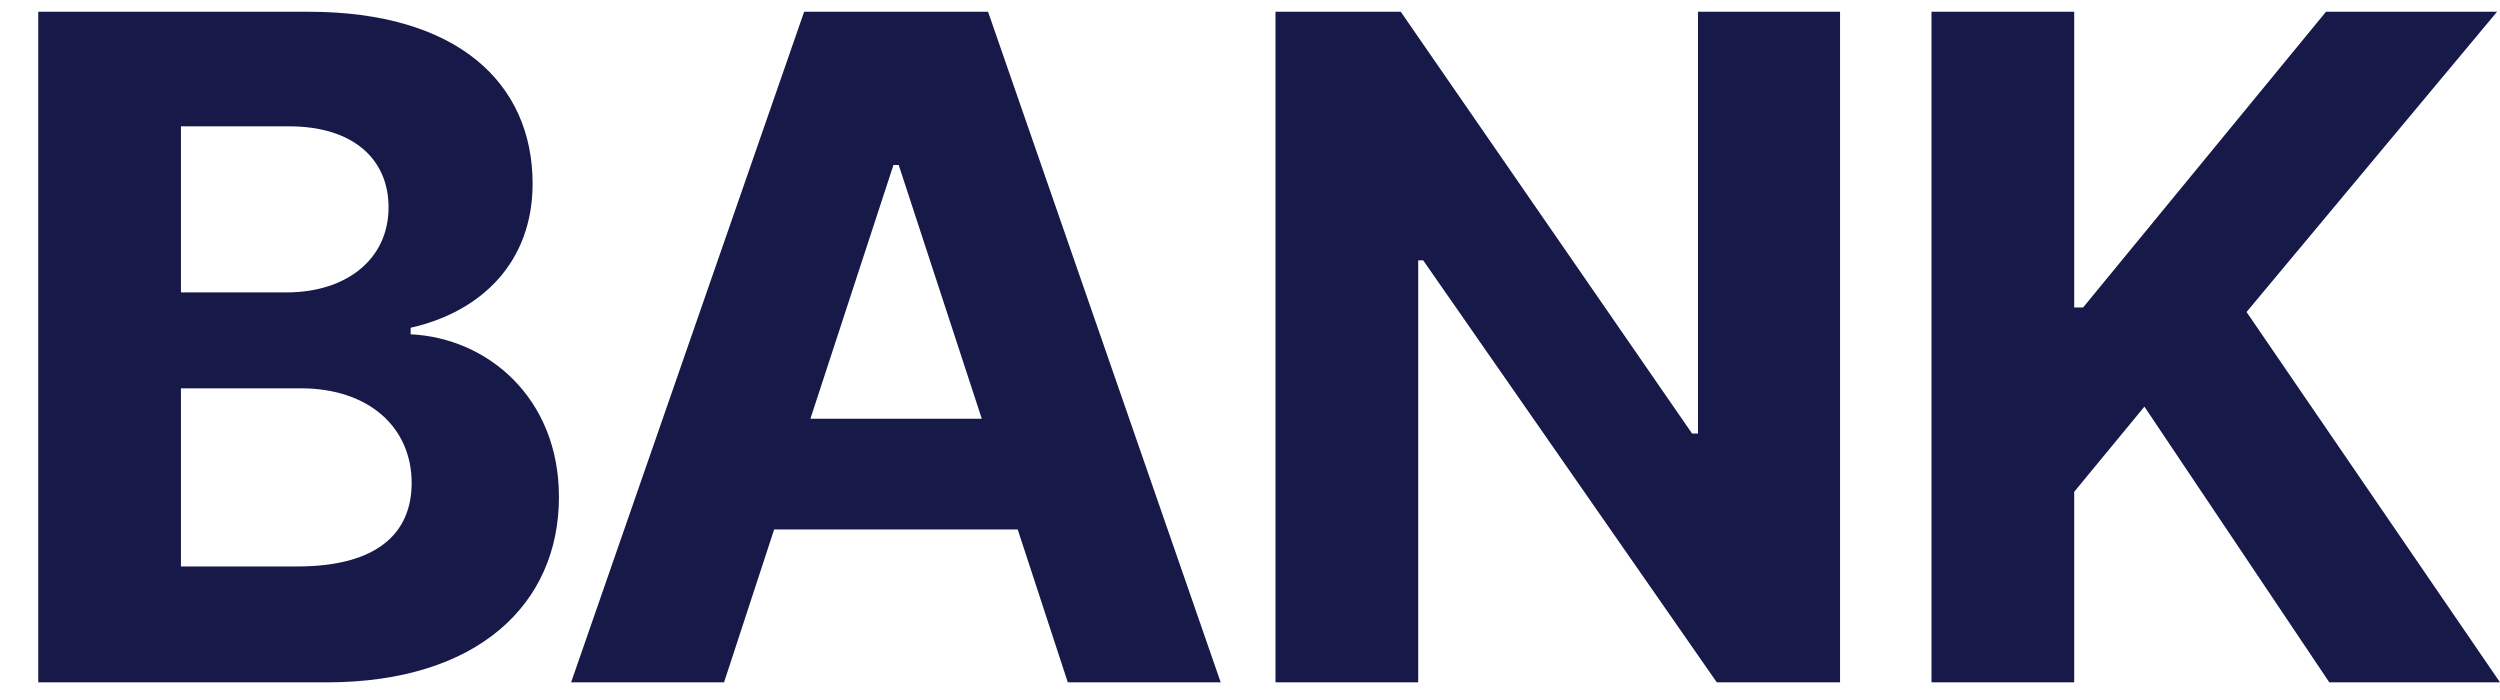 <svg width="50" height="14" viewBox="0 0 50 14" fill="none" xmlns="http://www.w3.org/2000/svg">
<path d="M0.765 13.647H6.532C9.564 13.647 11.179 12.075 11.179 9.94C11.179 7.956 9.749 6.758 8.213 6.686V6.555C9.617 6.24 10.652 5.252 10.652 3.673C10.652 1.663 9.149 0.235 6.17 0.235H0.765V13.647ZM3.619 11.329V7.766H6.012C7.383 7.766 8.233 8.552 8.233 9.659C8.233 10.667 7.541 11.329 5.946 11.329H3.619ZM3.619 5.848V2.527H5.787C7.053 2.527 7.771 3.176 7.771 4.145C7.771 5.206 6.901 5.848 5.735 5.848H3.619Z" fill="#171948"/>
<path d="M14.481 13.647L15.483 10.589H20.354L21.356 13.647H24.414L19.761 0.235H16.083L11.422 13.647H14.481ZM16.208 8.375L17.869 3.3H17.974L19.636 8.375H16.208Z" fill="#171948"/>
<path d="M36.801 0.235H33.96V8.67H33.841L28.015 0.235H25.51V13.647H28.364V5.206H28.463L34.336 13.647H36.801V0.235Z" fill="#171948"/>
<path d="M38.63 13.647H41.484V9.836L42.888 8.133L46.586 13.647H50L44.931 6.24L49.941 0.235H46.52L41.662 6.149H41.484V0.235H38.63V13.647Z" fill="#171948"/>
</svg>
